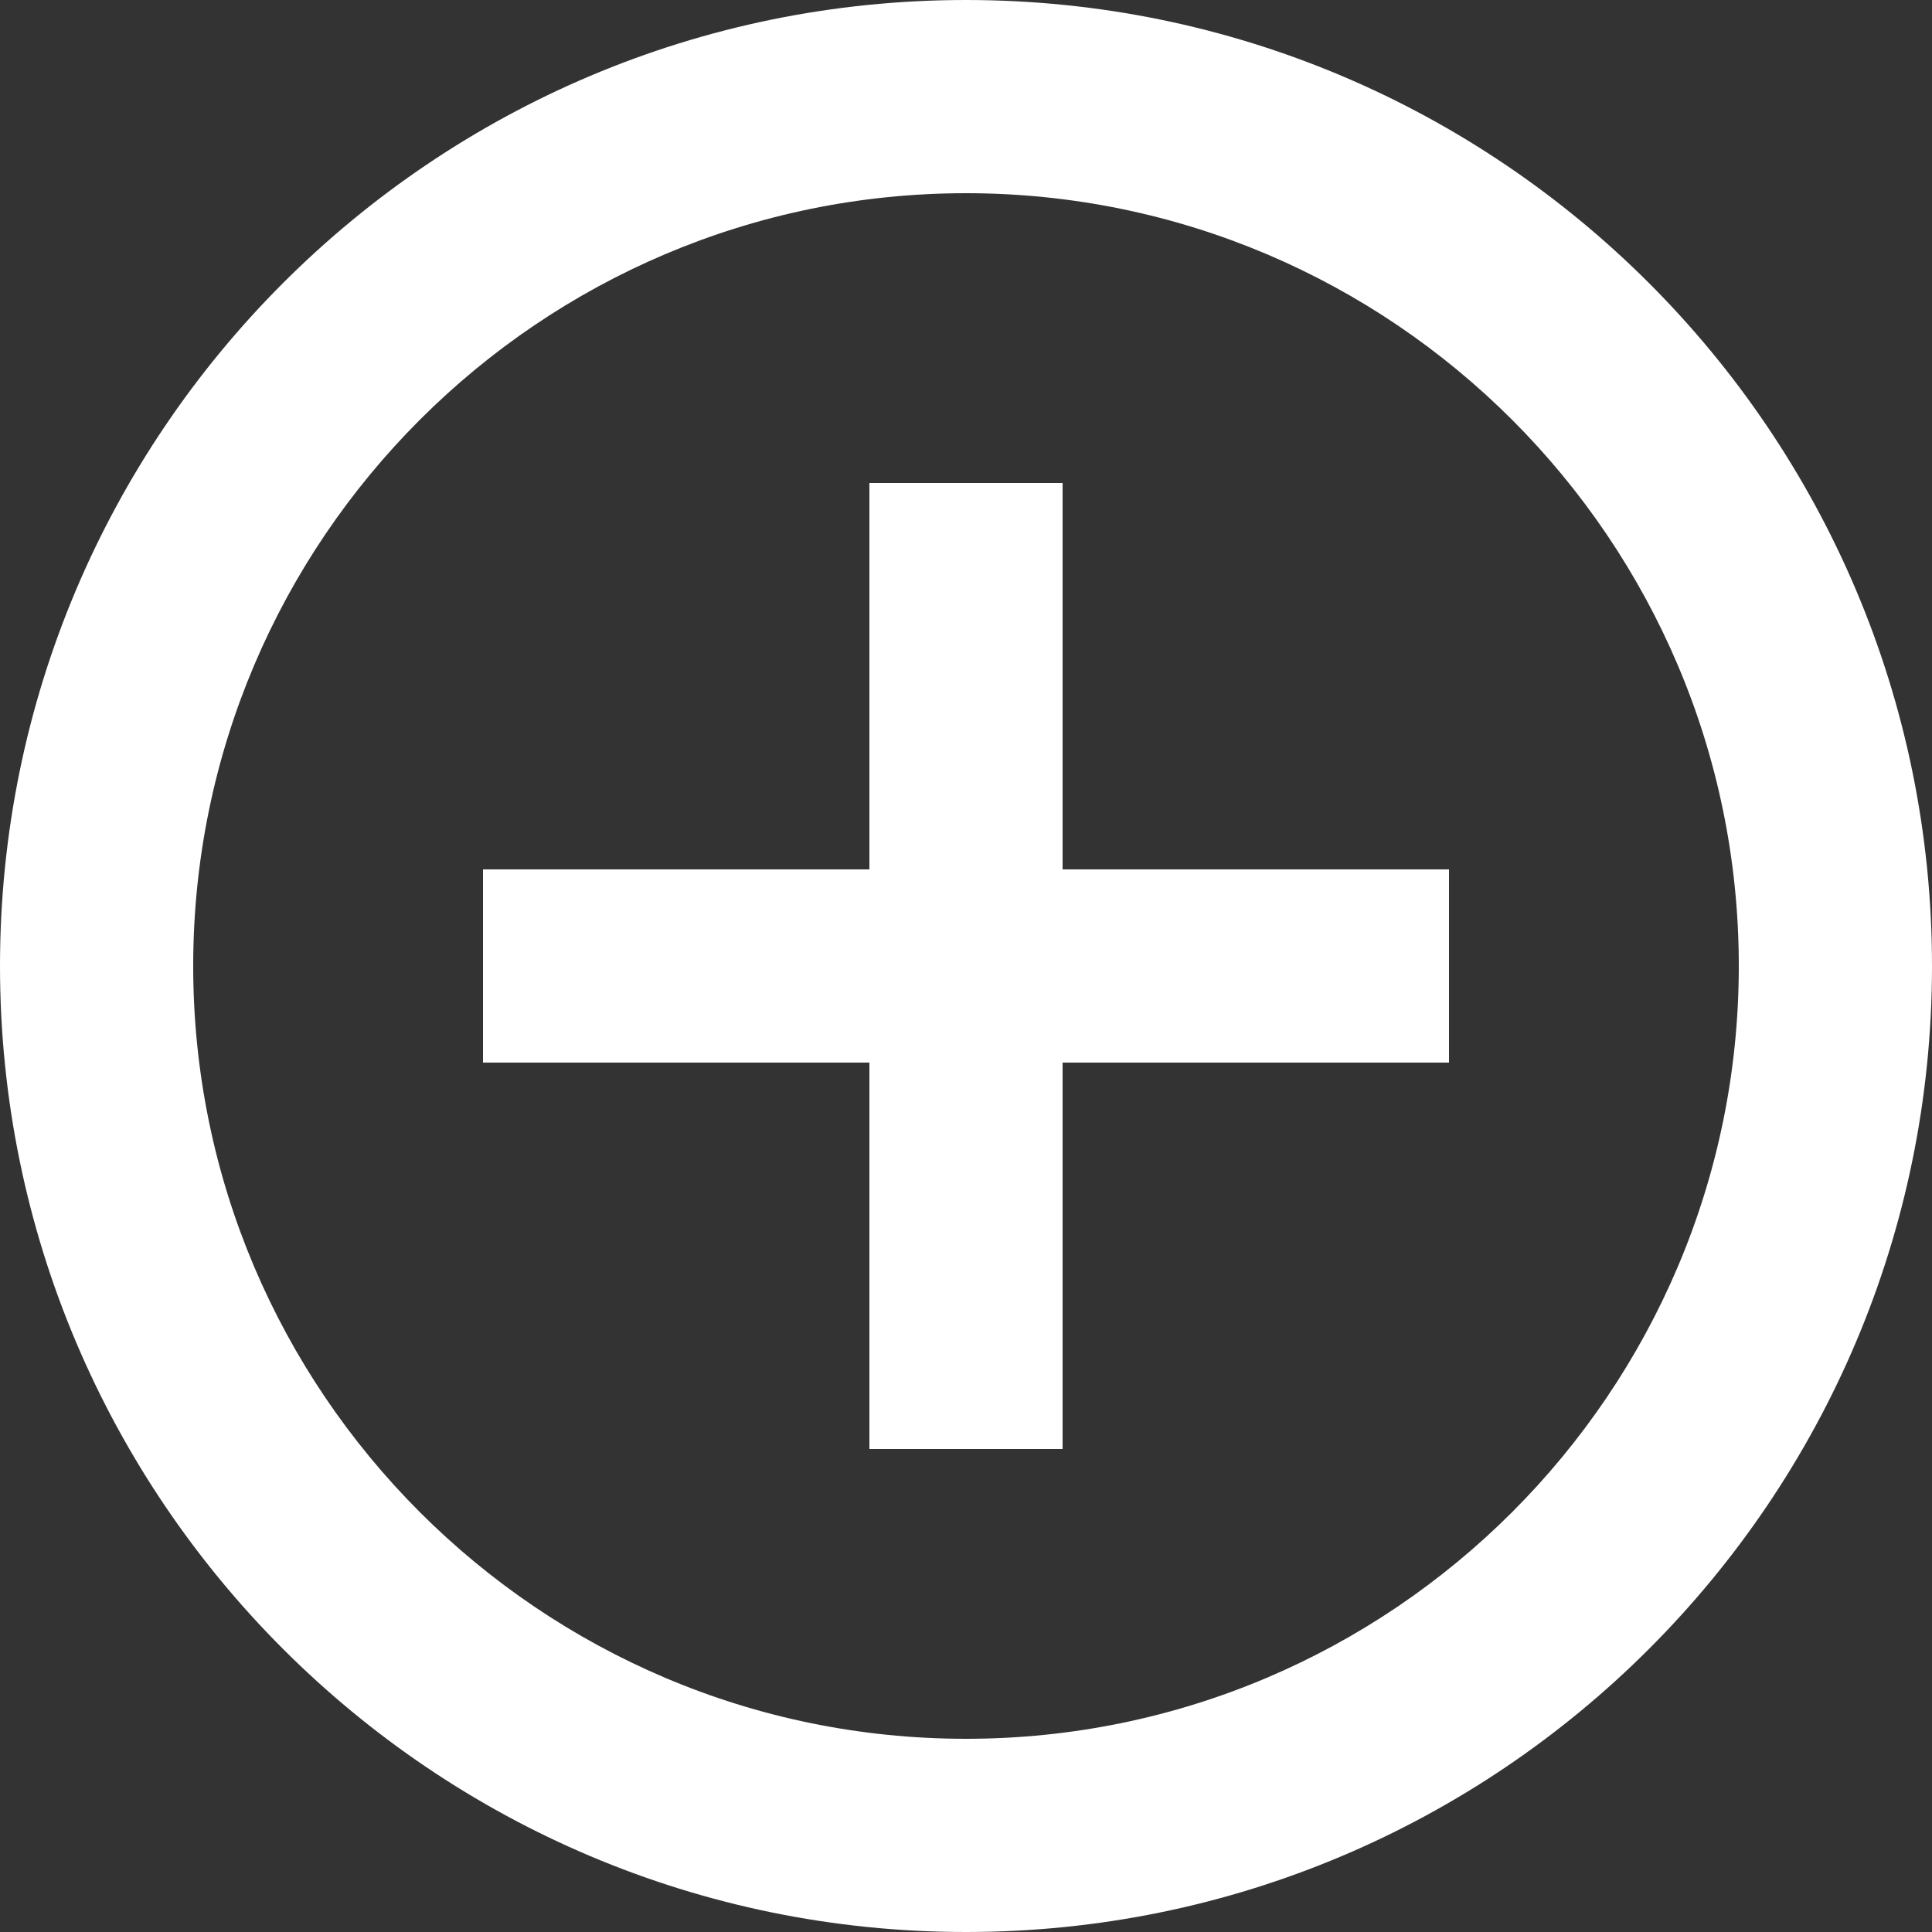 <svg xmlns="http://www.w3.org/2000/svg" xmlns:xlink="http://www.w3.org/1999/xlink" preserveAspectRatio="xMidYMid" width="15" height="15" viewBox="0 0 15 15">
  <rect x="0" y="0" width="15" height="15" fill="#333333" stroke="none"/>
  <defs>
    <style>
      .cls-1 {
        fill: #fff;
        fill-rule: evenodd;
      }
    </style>
  </defs>
  <path d="M8.250,3.750 L6.750,3.750 L6.750,6.750 L3.750,6.750 L3.750,8.250 L6.750,8.250 L6.750,11.250 L8.250,11.250 L8.250,8.250 L11.250,8.250 L11.250,6.750 L8.250,6.750 L8.250,3.750 ZM7.500,0.000 C3.360,0.000 -0.000,3.360 -0.000,7.500 C-0.000,11.640 3.360,15.000 7.500,15.000 C11.640,15.000 15.000,11.640 15.000,7.500 C15.000,3.360 11.640,0.000 7.500,0.000 ZM7.500,13.500 C4.192,13.500 1.500,10.807 1.500,7.500 C1.500,4.192 4.192,1.500 7.500,1.500 C10.807,1.500 13.500,4.192 13.500,7.500 C13.500,10.807 10.807,13.500 7.500,13.500 Z" class="cls-1"/>
</svg>
